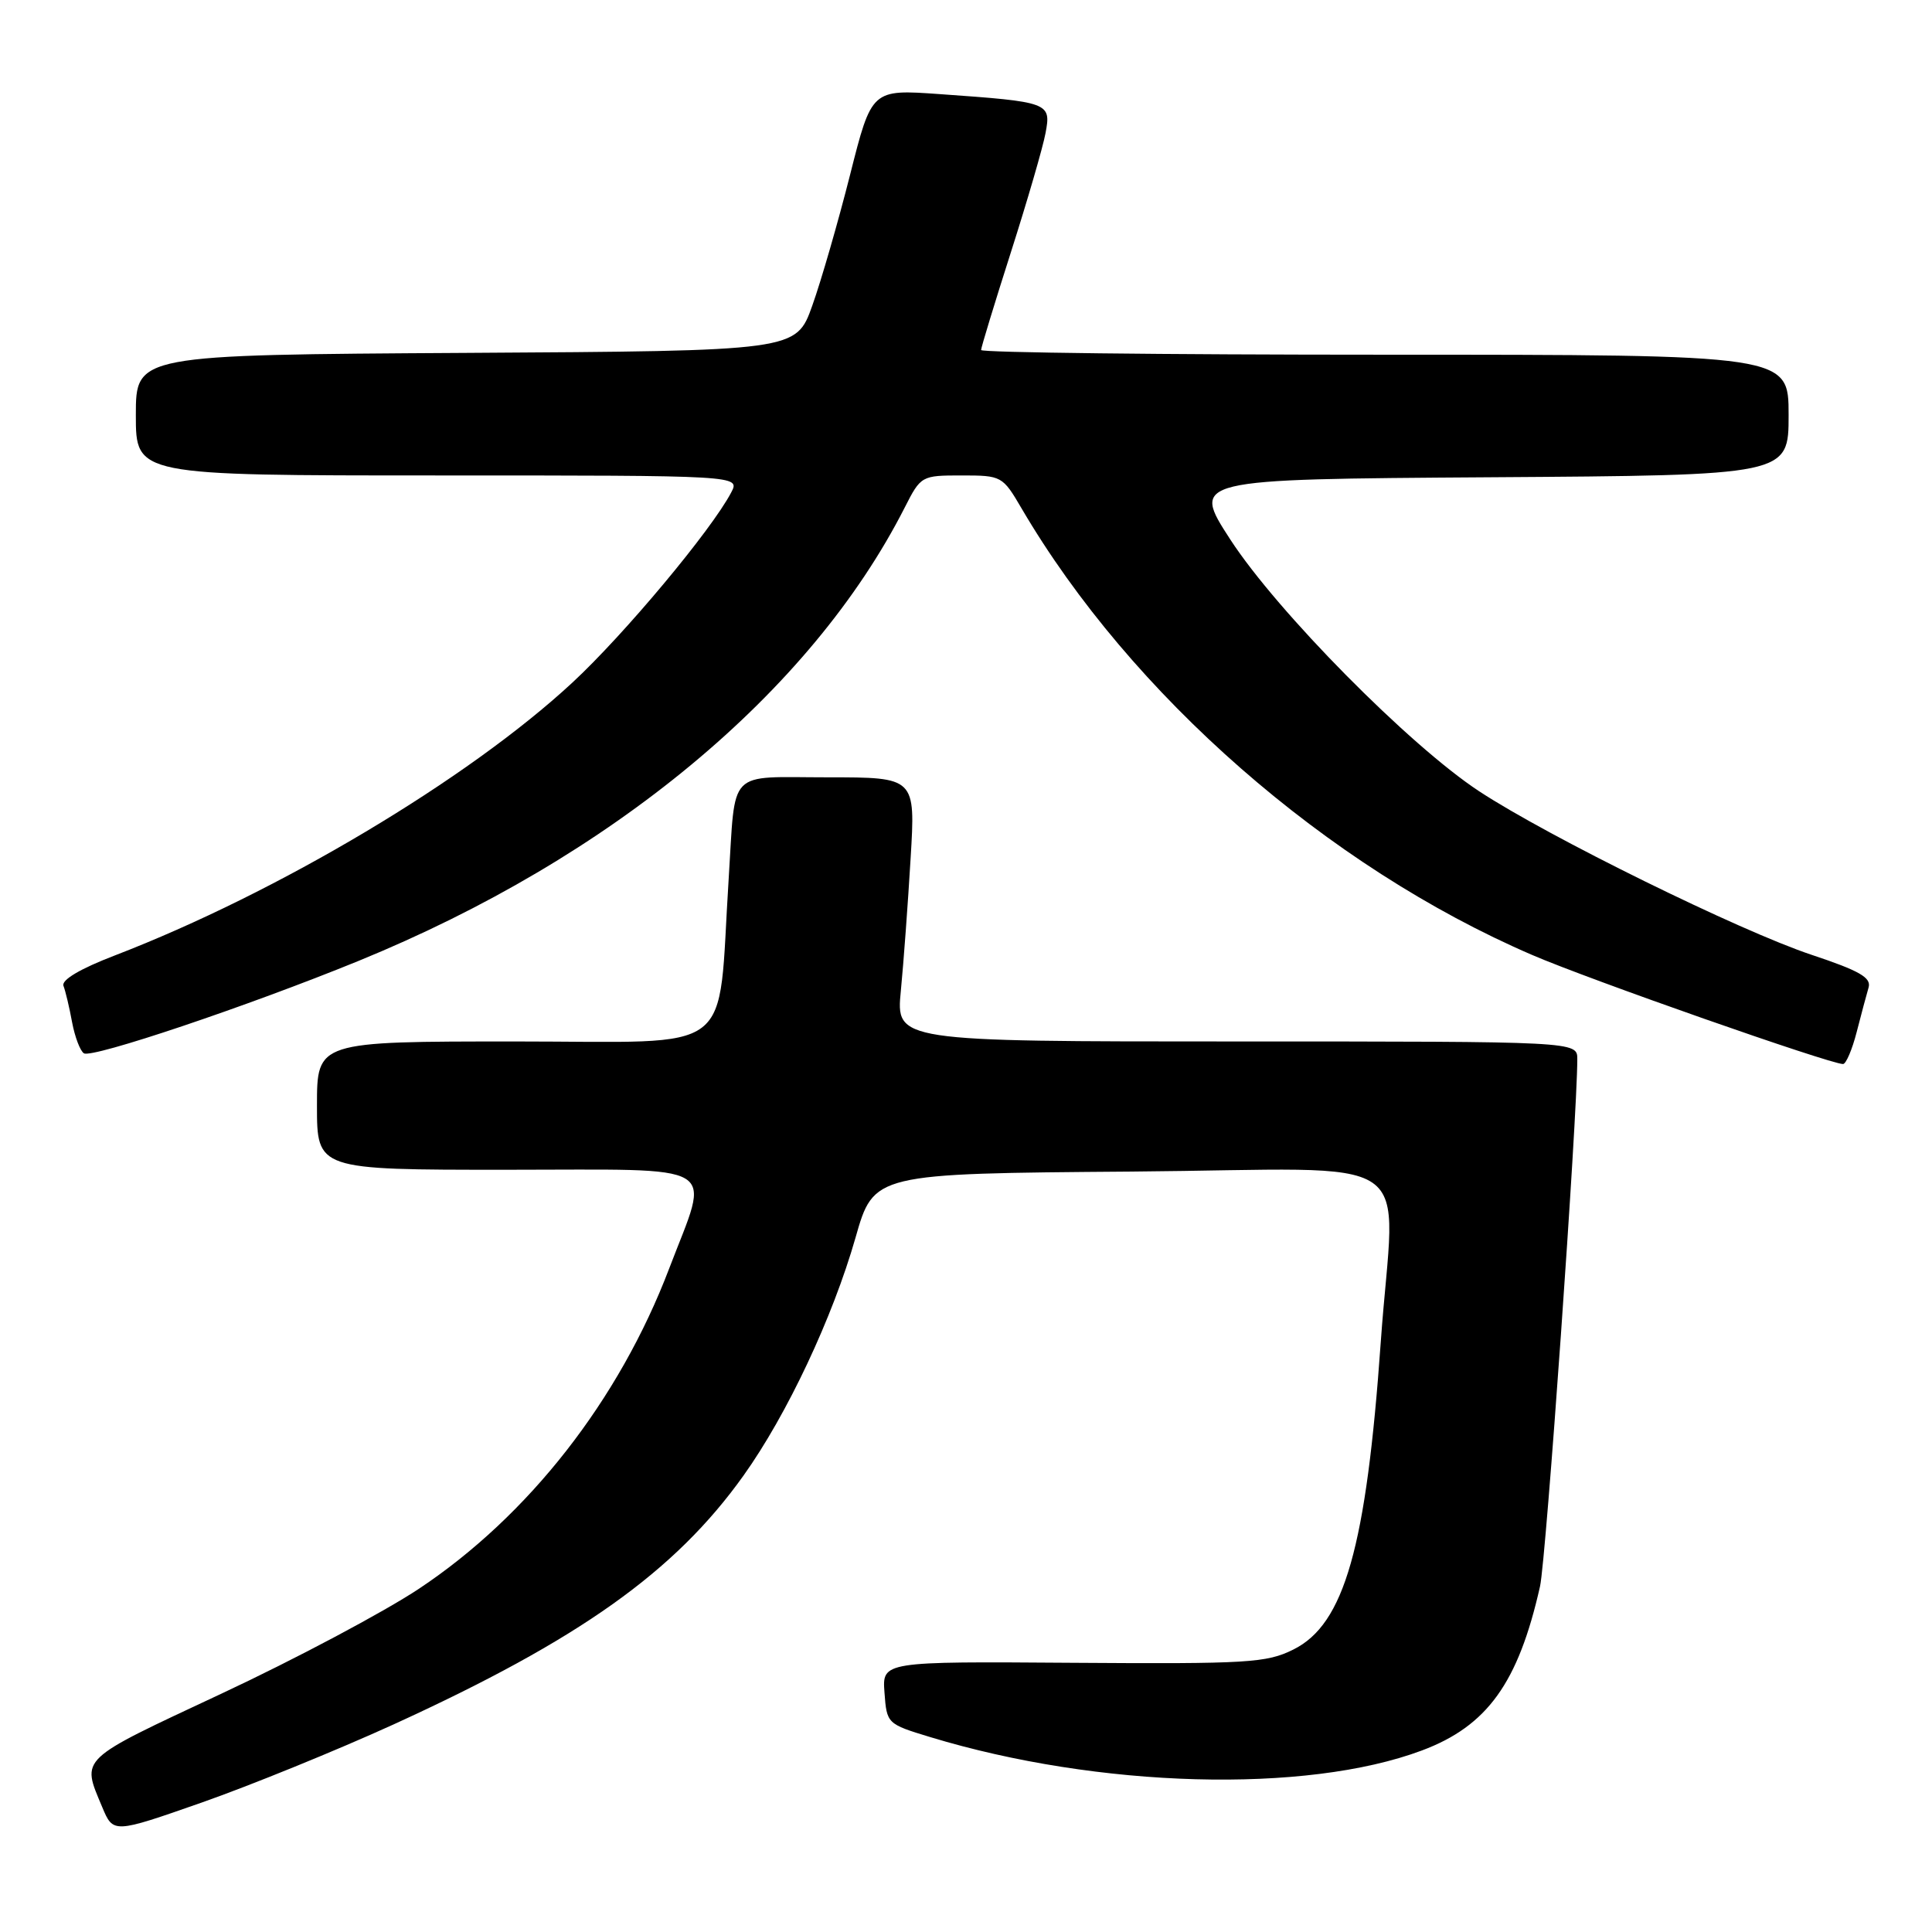 <?xml version="1.0" encoding="UTF-8" standalone="no"?>
<!DOCTYPE svg PUBLIC "-//W3C//DTD SVG 1.1//EN" "http://www.w3.org/Graphics/SVG/1.1/DTD/svg11.dtd" >
<svg xmlns="http://www.w3.org/2000/svg" xmlns:xlink="http://www.w3.org/1999/xlink" version="1.1" viewBox="0 0 256 256">
 <g >
 <path fill="currentColor"
d=" M 52.14 228.50 C 76.79 217.24 89.44 208.25 98.52 195.52 C 104.29 187.44 110.34 174.57 113.36 164.00 C 115.78 155.50 115.78 155.50 149.89 155.24 C 189.17 154.93 184.79 151.94 182.96 177.81 C 181.04 205.02 178.14 215.22 171.38 218.57 C 167.83 220.34 165.38 220.49 142.20 220.33 C 116.89 220.15 116.89 220.15 117.20 224.29 C 117.50 228.39 117.55 228.44 123.25 230.17 C 145.56 236.95 173.05 237.70 188.40 231.95 C 197.07 228.71 201.18 223.00 204.06 210.21 C 204.86 206.67 209.00 148.08 209.00 140.34 C 209.00 138.00 209.00 138.00 163.86 138.00 C 118.71 138.00 118.71 138.00 119.37 131.25 C 119.73 127.54 120.31 119.66 120.66 113.75 C 121.31 103.00 121.31 103.00 109.67 103.00 C 96.19 103.00 97.50 101.65 96.55 116.50 C 95.03 140.27 98.01 138.00 68.36 138.00 C 42.00 138.00 42.00 138.00 42.00 146.50 C 42.00 155.00 42.00 155.00 67.00 155.00 C 96.16 155.00 94.12 153.76 88.66 168.11 C 82.03 185.52 70.05 200.85 55.51 210.52 C 50.92 213.57 39.15 219.83 29.34 224.42 C 10.26 233.35 10.78 232.84 13.54 239.44 C 15.01 242.95 15.01 242.95 26.75 238.84 C 33.21 236.57 44.64 231.92 52.14 228.50 Z  M 246.02 136.75 C 246.62 134.41 247.33 131.76 247.60 130.84 C 247.97 129.54 246.39 128.63 240.05 126.52 C 230.51 123.34 205.16 110.87 196.00 104.85 C 186.76 98.78 169.23 81.04 163.03 71.50 C 157.84 63.50 157.84 63.50 197.42 63.24 C 237.00 62.98 237.00 62.98 237.00 54.99 C 237.00 47.00 237.00 47.00 183.50 47.00 C 154.07 47.00 130.00 46.72 130.00 46.38 C 130.00 46.05 131.78 40.21 133.95 33.42 C 136.12 26.63 138.19 19.52 138.54 17.63 C 139.30 13.59 139.05 13.50 124.50 12.47 C 115.50 11.83 115.50 11.83 112.64 23.16 C 111.06 29.40 108.81 37.20 107.63 40.50 C 105.49 46.50 105.49 46.50 61.75 46.76 C 18.00 47.02 18.00 47.02 18.00 55.01 C 18.00 63.00 18.00 63.00 58.04 63.00 C 98.07 63.00 98.07 63.00 96.89 65.25 C 94.28 70.23 82.71 84.09 75.82 90.47 C 62.01 103.27 36.81 118.29 15.22 126.60 C 10.63 128.36 8.11 129.85 8.41 130.63 C 8.67 131.30 9.19 133.47 9.55 135.44 C 9.92 137.41 10.63 139.27 11.12 139.57 C 12.22 140.25 32.77 133.34 47.45 127.35 C 81.03 113.64 107.43 91.73 119.88 67.25 C 122.02 63.04 122.10 63.00 127.43 63.00 C 132.72 63.00 132.85 63.07 135.36 67.36 C 149.84 92.06 175.86 114.83 203.00 126.53 C 210.57 129.80 242.40 140.96 244.21 140.99 C 244.60 141.00 245.42 139.09 246.02 136.75 Z "/>
</g>
</svg>